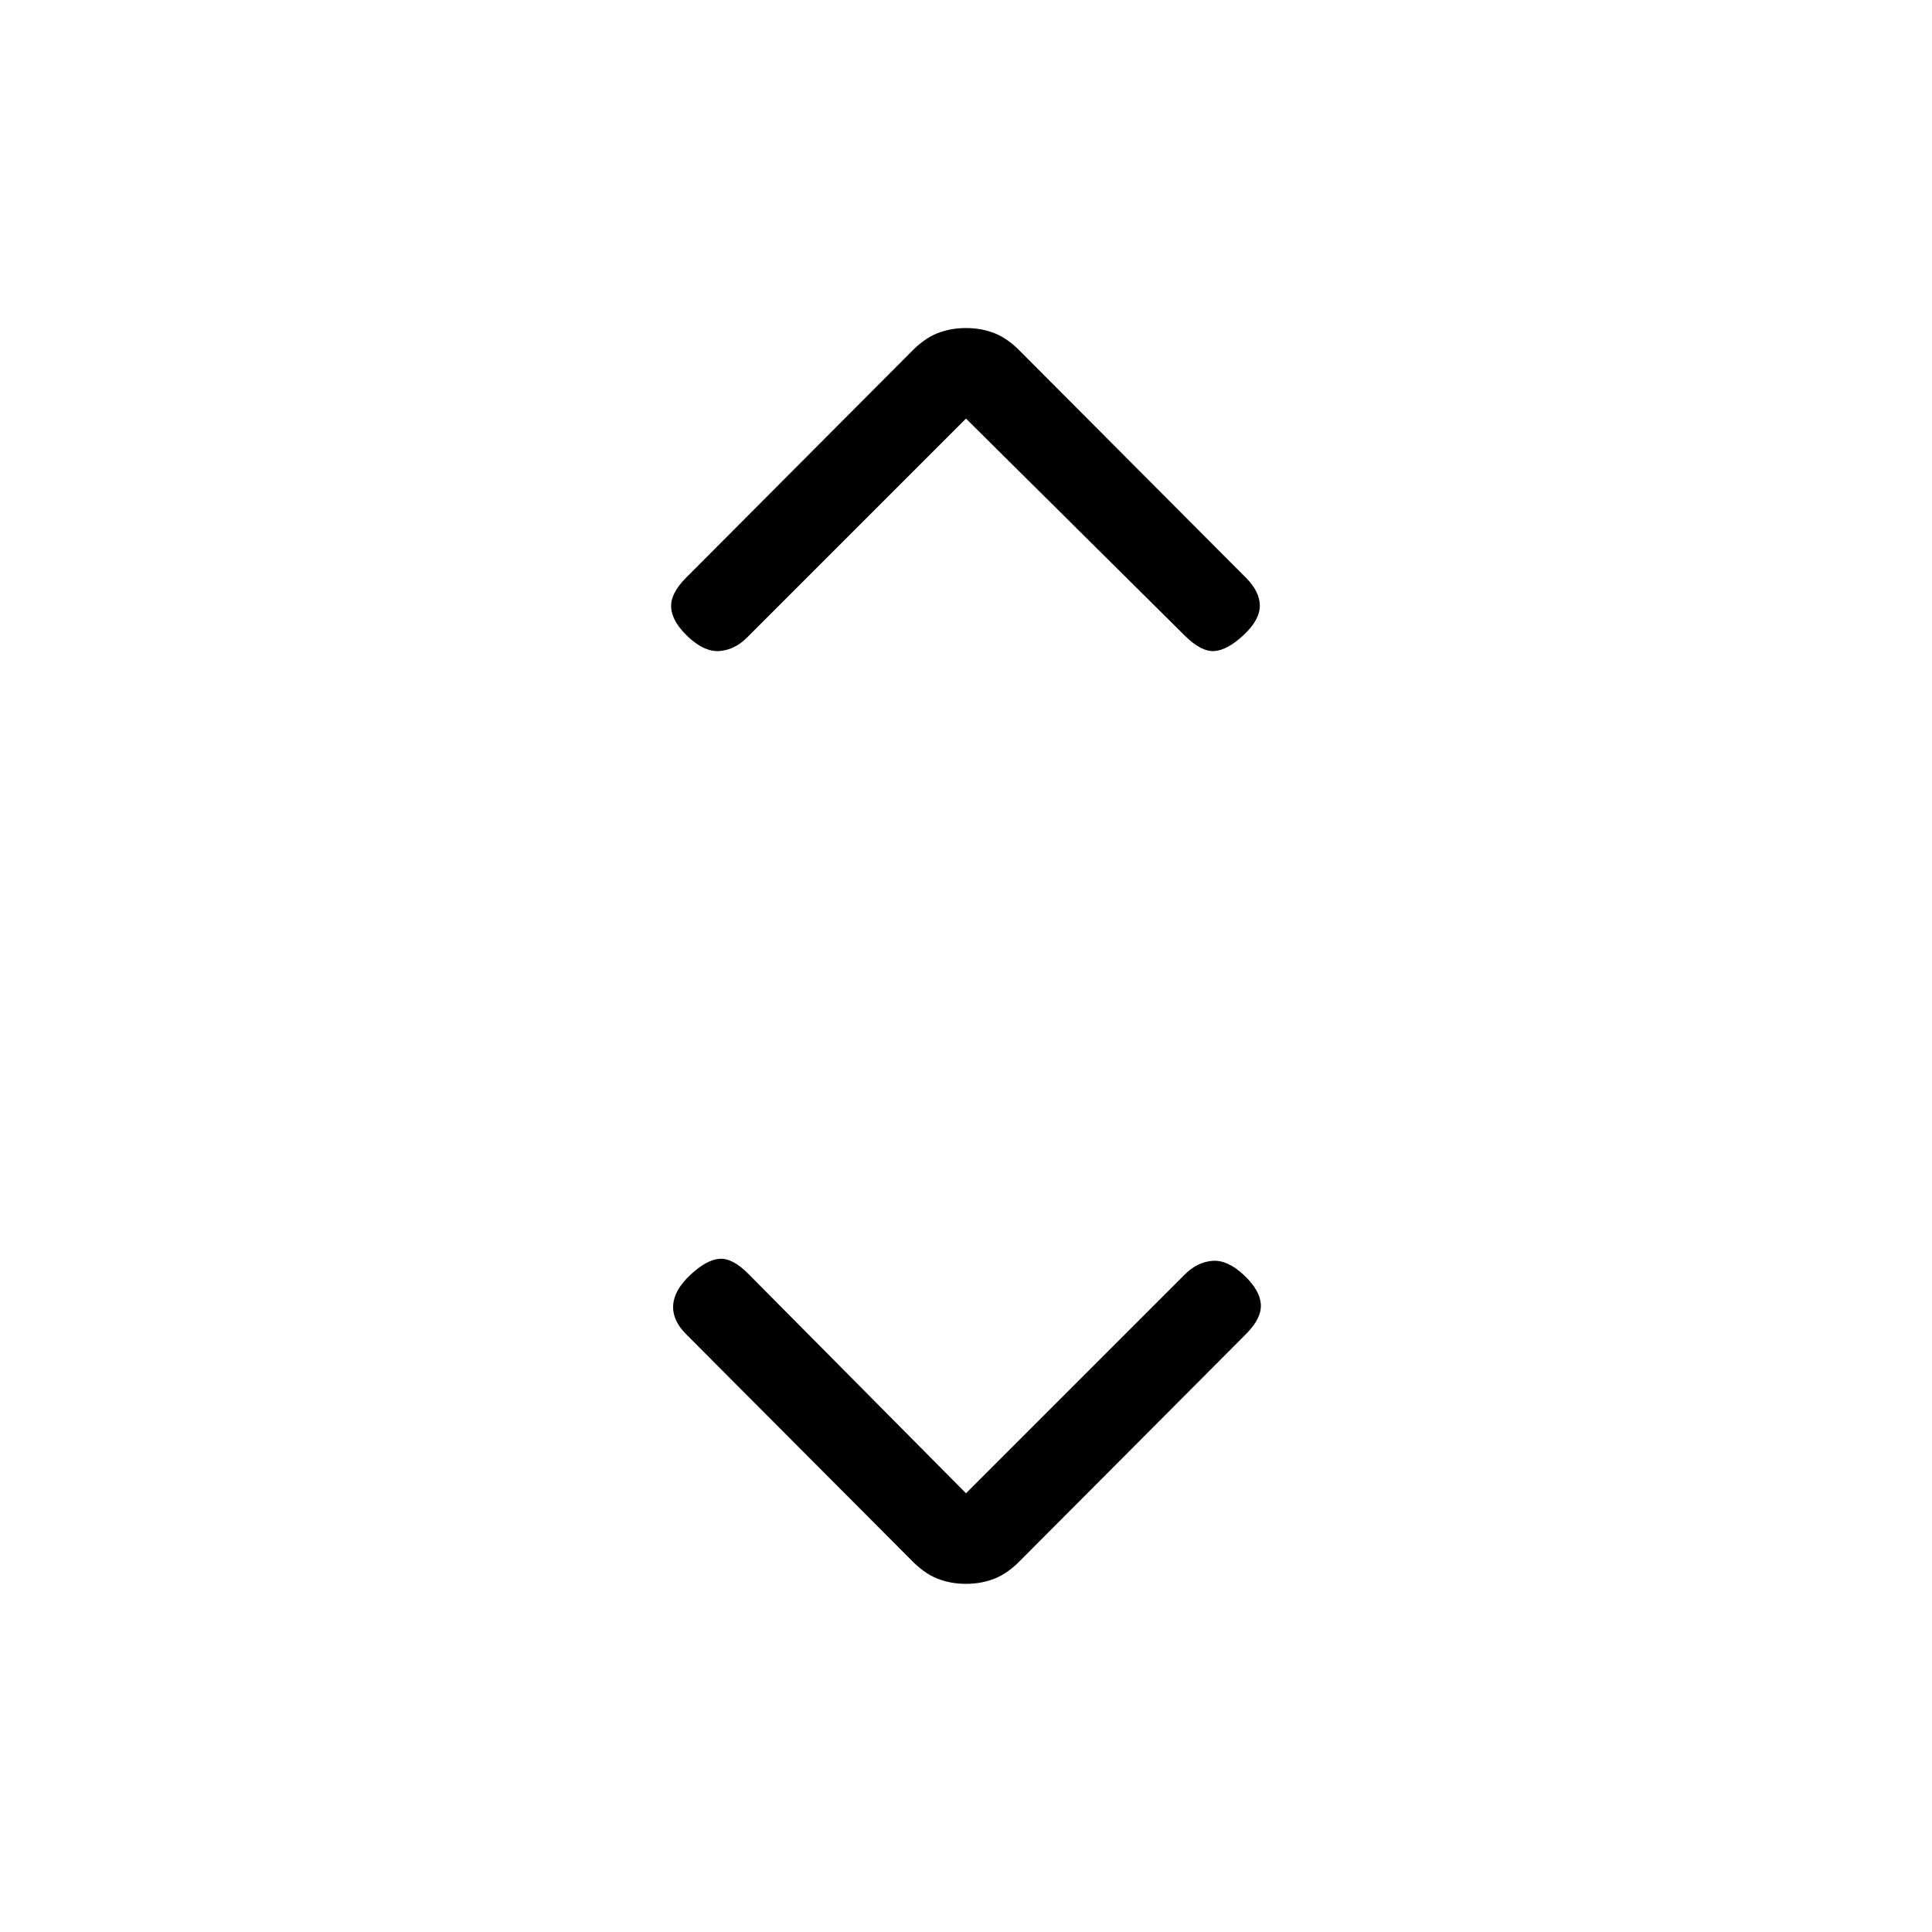 <svg xmlns="http://www.w3.org/2000/svg" height="20" viewBox="0 -960 960 960" width="20"><path d="m480-218 108.91-108.91q6.22-6.09 13.66-6.59 7.43-.5 15.43 7t8.5 14.5q.5 7-7.4 14.93L507.42-185.02q-6.37 6.65-12.98 9.33Q487.84-173 480-173t-14.44-2.69q-6.61-2.68-12.98-9.33L340.9-297.07q-6.9-6.93-6.4-14.43t8.5-15q8-7.5 14.5-8t14.47 7.59L480-218Zm0-534L371.09-643.09q-6.22 6.09-13.66 6.59-7.43.5-15.43-7t-8.5-14.5q-.5-7 7.4-14.93l111.68-112.05q6.37-6.65 12.98-9.33Q472.16-797 480-797t14.44 2.69q6.61 2.68 12.98 9.33L619.1-672.93Q626-666 626-659t-8 14.5q-8 7.5-14.5 8t-14.59-7.47L480-752Z"/></svg>
